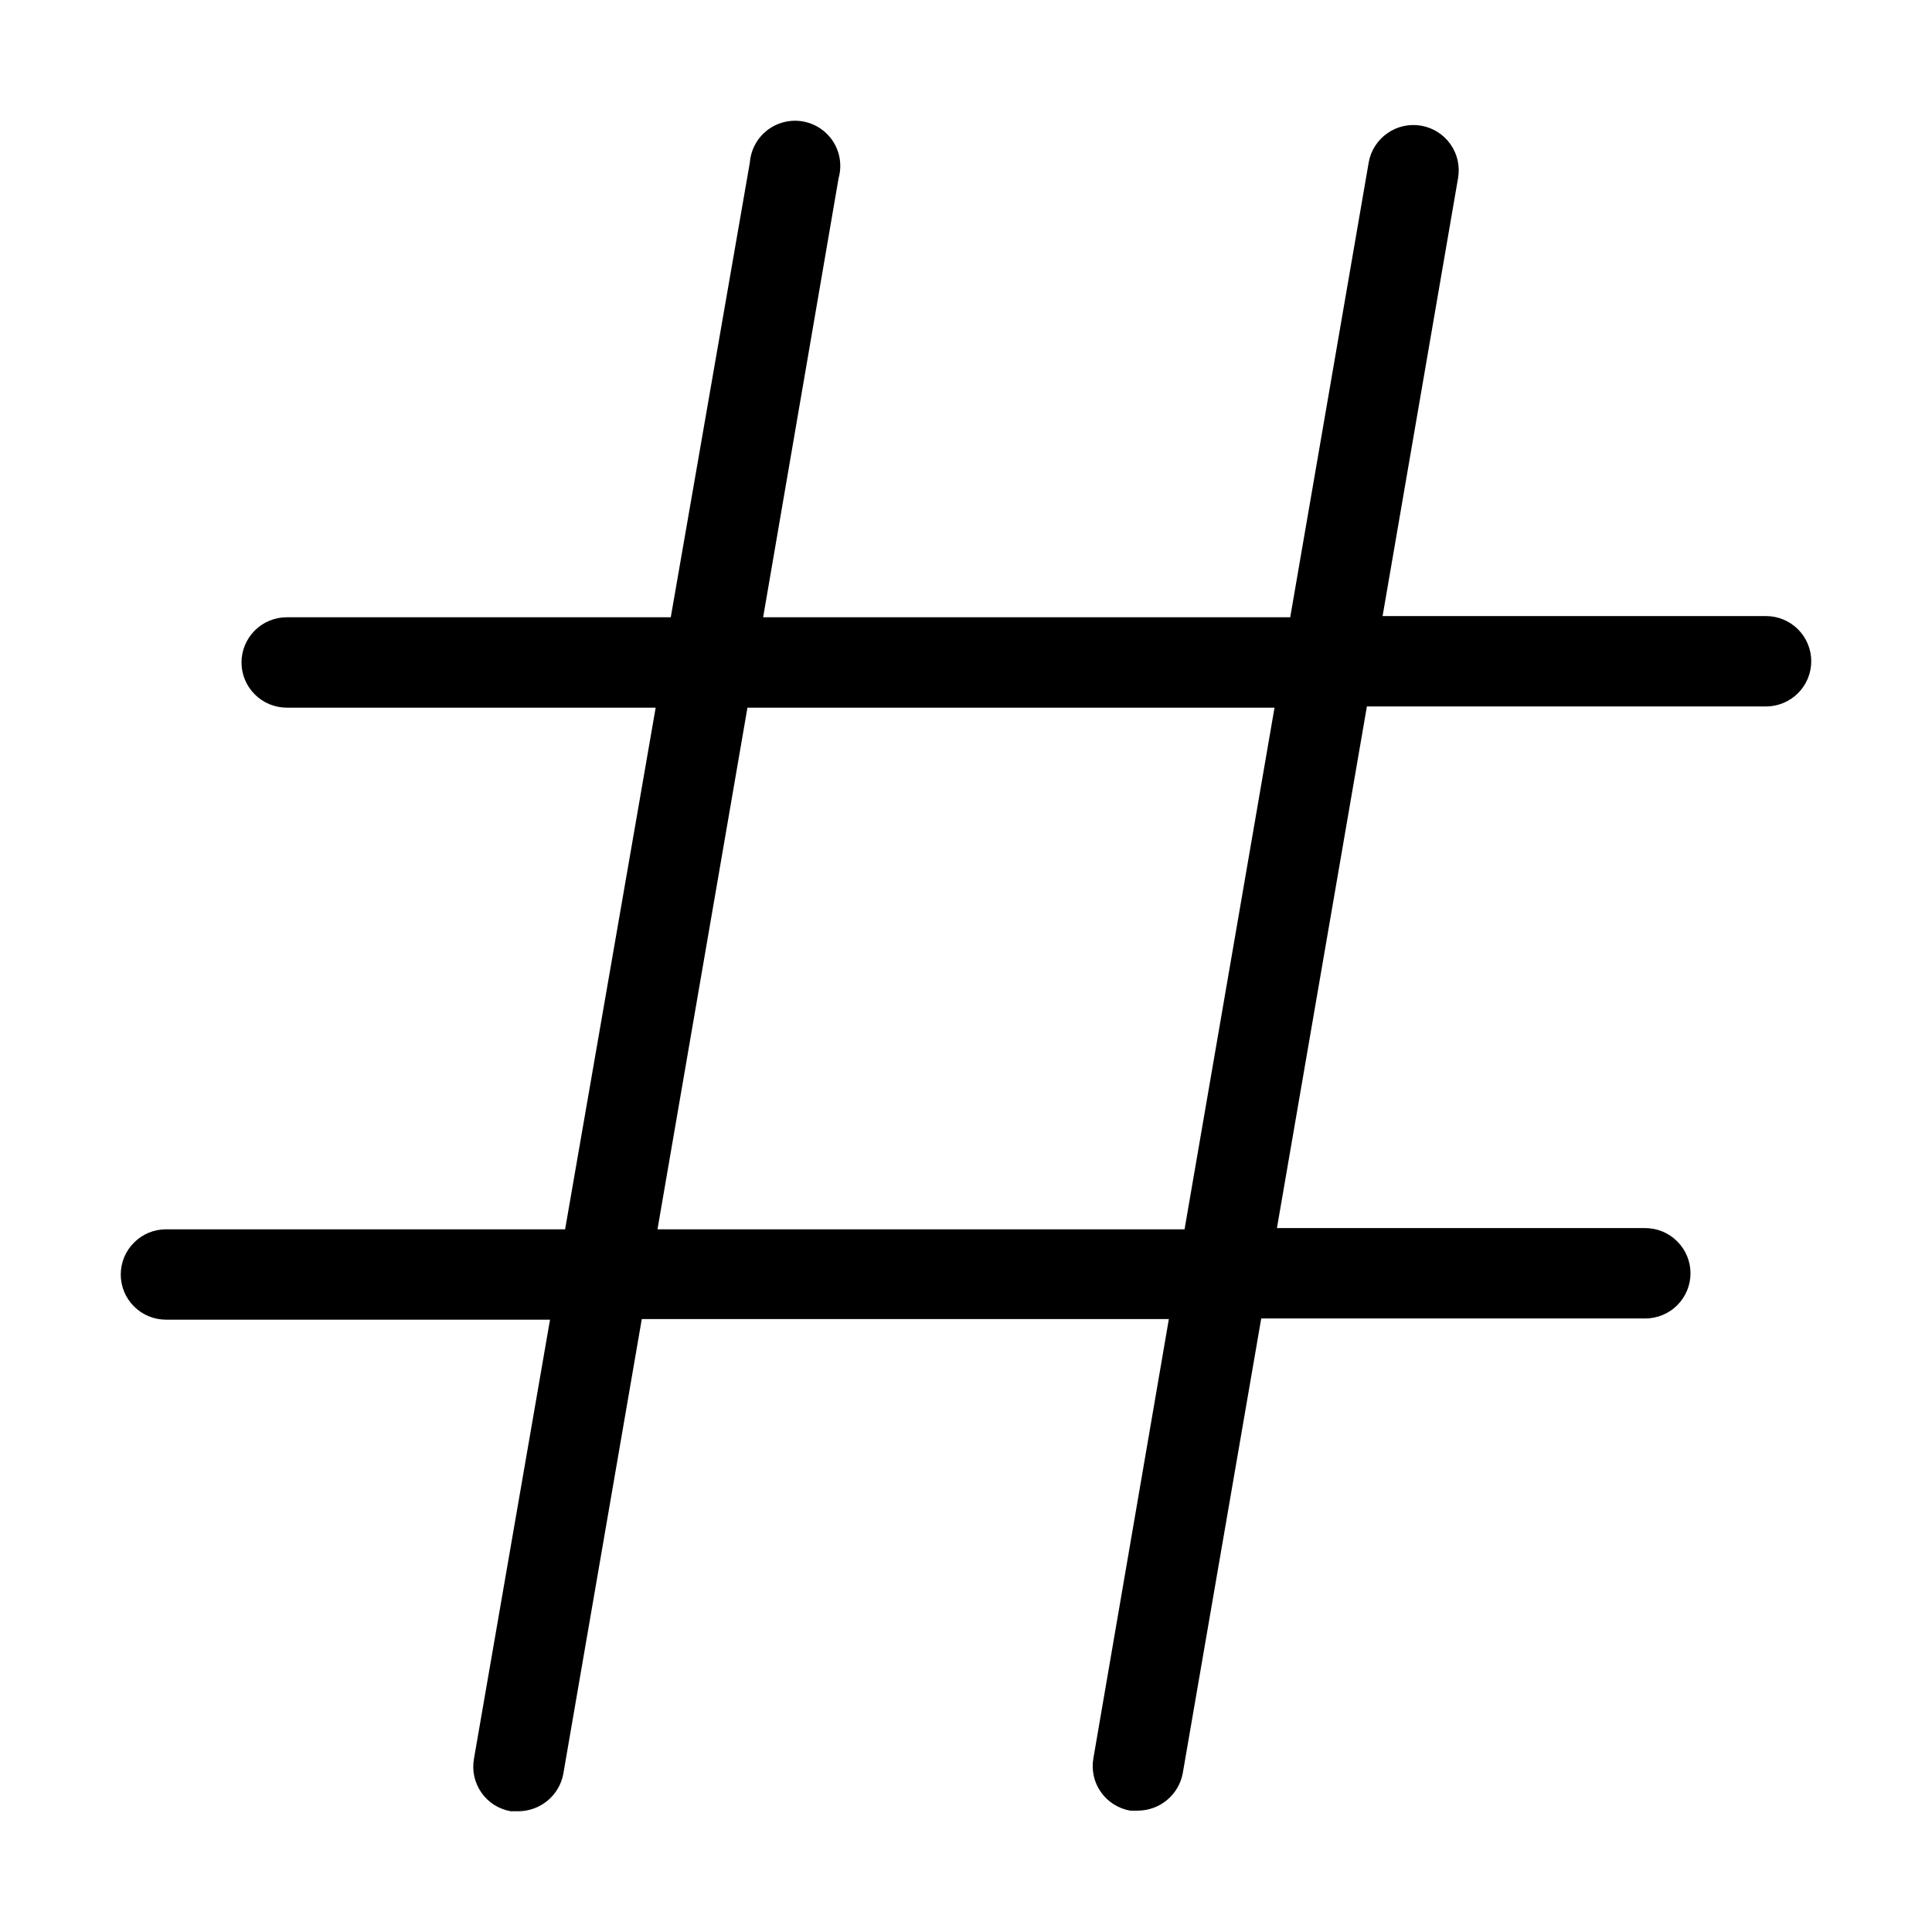 <svg width="32" height="32" viewBox="0 0 32 32" fill="none" xmlns="http://www.w3.org/2000/svg">
<path d="M2.75 21.858H9.11L7.85 29.132C7.833 29.229 7.835 29.328 7.856 29.424C7.878 29.521 7.918 29.612 7.974 29.692C8.031 29.773 8.103 29.842 8.186 29.895C8.27 29.947 8.363 29.983 8.46 30H8.59C8.766 29.998 8.936 29.936 9.071 29.823C9.206 29.71 9.298 29.554 9.33 29.381L10.63 21.848H19.36L18.11 29.122C18.093 29.219 18.095 29.318 18.116 29.415C18.137 29.511 18.178 29.602 18.234 29.682C18.291 29.763 18.363 29.832 18.446 29.884C18.53 29.937 18.623 29.973 18.72 29.99H18.85C19.026 29.988 19.196 29.926 19.331 29.813C19.466 29.7 19.558 29.544 19.59 29.371L20.89 21.838H27.25C27.449 21.838 27.64 21.759 27.78 21.619C27.921 21.479 28 21.288 28 21.09C28 20.891 27.921 20.701 27.78 20.561C27.64 20.42 27.449 20.341 27.25 20.341H21.15L22.64 11.701H29.25C29.449 11.701 29.64 11.622 29.78 11.482C29.921 11.341 30 11.151 30 10.952C30 10.754 29.921 10.563 29.78 10.423C29.64 10.283 29.449 10.204 29.25 10.204H22.9L24.15 2.95C24.184 2.754 24.14 2.553 24.025 2.39C23.911 2.227 23.736 2.116 23.54 2.082C23.344 2.048 23.142 2.092 22.979 2.207C22.816 2.321 22.704 2.495 22.67 2.691L21.37 10.224H12.64L13.89 2.95C13.918 2.85 13.925 2.744 13.91 2.641C13.895 2.537 13.858 2.438 13.803 2.35C13.747 2.262 13.673 2.186 13.586 2.127C13.5 2.069 13.402 2.03 13.298 2.011C13.195 1.993 13.09 1.997 12.988 2.022C12.886 2.047 12.791 2.093 12.708 2.157C12.626 2.221 12.557 2.301 12.508 2.393C12.458 2.485 12.428 2.587 12.42 2.691L11.11 10.224H4.75C4.551 10.224 4.36 10.303 4.22 10.443C4.079 10.584 4 10.774 4 10.972C4 11.171 4.079 11.361 4.22 11.501C4.36 11.642 4.551 11.721 4.75 11.721H10.86L9.36 20.361H2.75C2.551 20.361 2.36 20.44 2.22 20.581C2.079 20.721 2 20.911 2 21.11C2 21.308 2.079 21.499 2.22 21.639C2.36 21.779 2.551 21.858 2.75 21.858ZM12.38 11.721H21.11L19.62 20.361H10.89L12.38 11.721Z" fill="black"/>
</svg>
